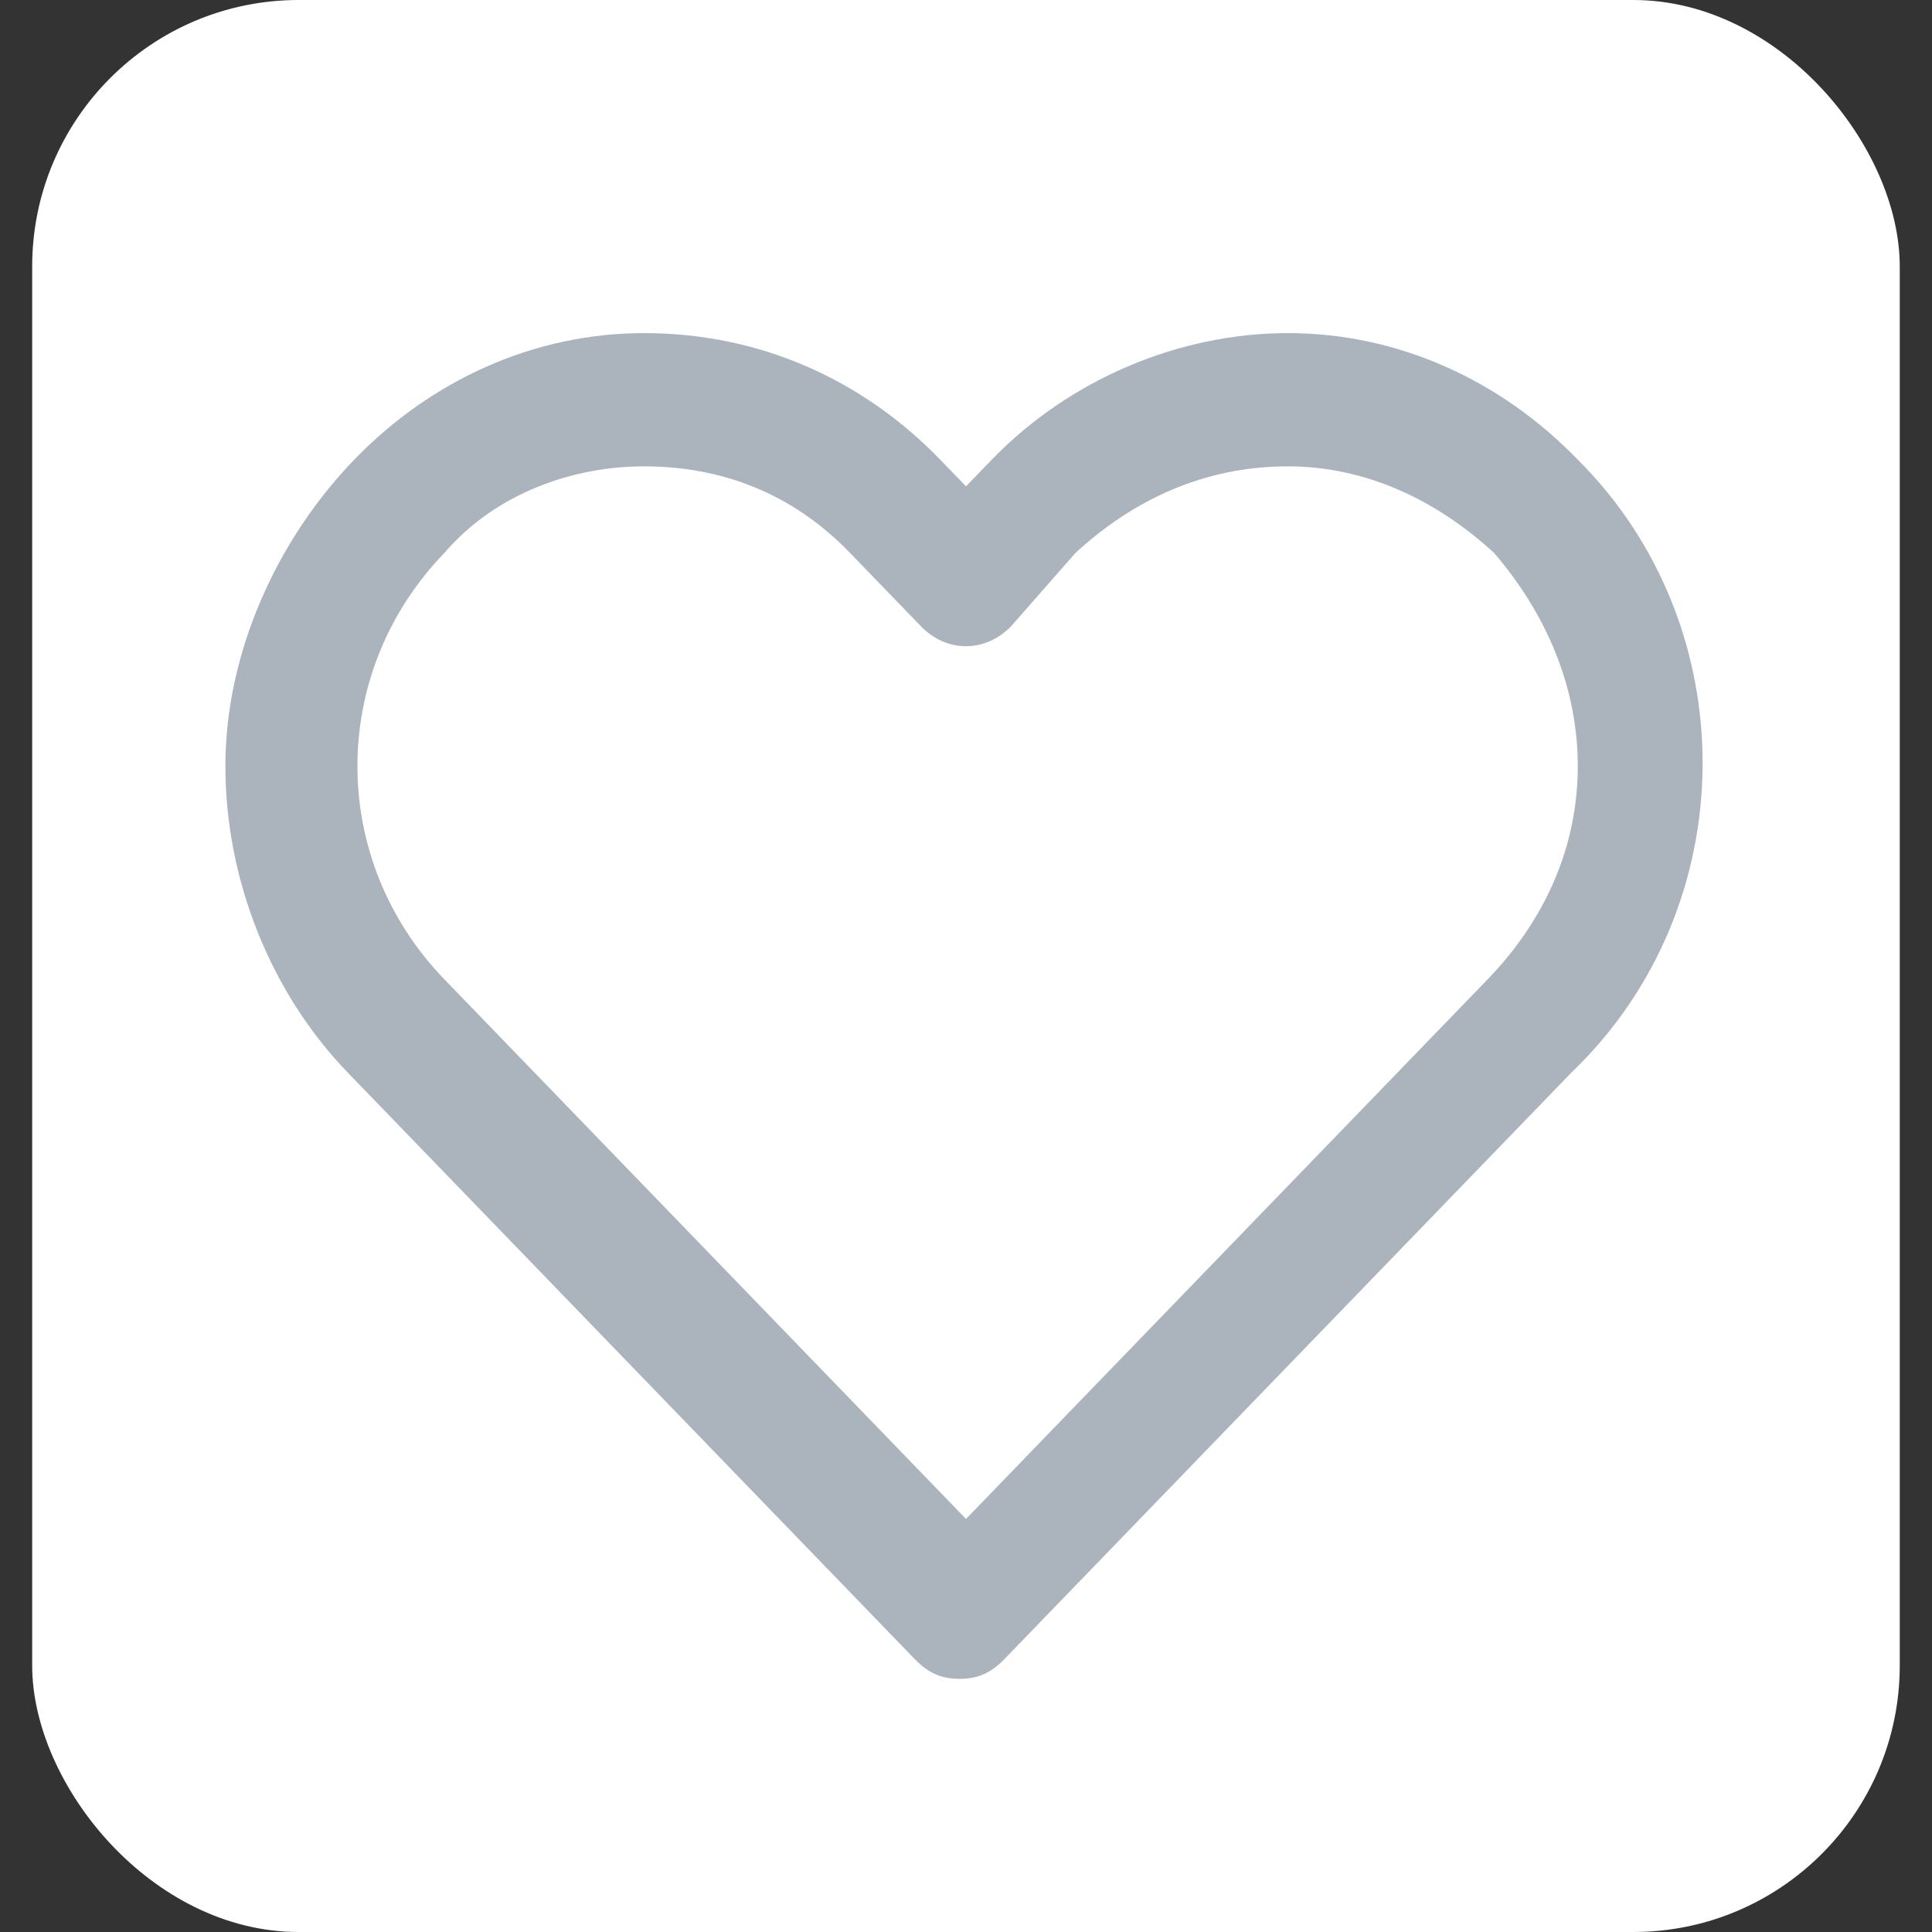 <?xml version="1.0" encoding="UTF-8"?>
<svg width="29px" height="29px" viewBox="0 0 29 29" version="1.1" xmlns="http://www.w3.org/2000/svg" xmlns:xlink="http://www.w3.org/1999/xlink">
    <rect x="0" y="0" width="29" height="29" fill="#333333" stroke="none"/>
    <!-- Generator: Sketch 47.1 (45422) - http://www.bohemiancoding.com/sketch -->
    <title>heart</title>
    <desc>Created with Sketch.</desc>
    <defs></defs>
    <g id="Atomframer" stroke="none" stroke-width="1" fill="none" fill-rule="evenodd">
        <g id="Artboard" transform="translate(-88, -88)" fill-rule="nonzero">
            <g id="heart" transform="translate(88, 88)">
                <rect id="Rectangle" fill="#FFFFFF" x="0.483" y="0" width="28.033" height="29" rx="4"></rect>
                <path d="M23.683,6.9 L23.683,6.9 C22.523,5.7 20.977,5 19.333,5 L19.333,5 C17.69,5 16.047,5.7 14.887,6.9 C14.887,6.9 14.887,6.9 14.887,6.9 L14.5,7.3 L14.113,6.9 C12.953,5.7 11.407,5 9.667,5 C8.023,5 6.477,5.7 5.317,6.9 C4.157,8.1 3.383,9.8 3.383,11.5 C3.383,13.2 4.06,14.9 5.22,16.1 L13.727,24.9 C13.92,25.1 14.113,25.2 14.403,25.2 C14.693,25.2 14.887,25.1 15.08,24.9 L23.587,16.1 C26.197,13.6 26.197,9.4 23.683,6.9 Z M22.33,14.7 L14.5,22.8 L6.67,14.7 C4.93,12.9 4.93,10.1 6.67,8.3 C7.443,7.4 8.603,7 9.667,7 C10.827,7 11.89,7.4 12.76,8.3 L13.823,9.4 C14.21,9.8 14.79,9.8 15.177,9.4 L16.143,8.3 C16.143,8.3 16.143,8.3 16.143,8.3 C17.013,7.5 18.077,7 19.333,7 C19.333,7 19.333,7 19.333,7 C20.493,7 21.557,7.5 22.427,8.3 L22.427,8.3 C23.2,9.2 23.683,10.3 23.683,11.5 C23.683,12.7 23.2,13.8 22.33,14.7 L22.33,14.7 Z" id="Shape" fill="#ABB4BD"></path>
            </g>
        </g>
    </g>
</svg>